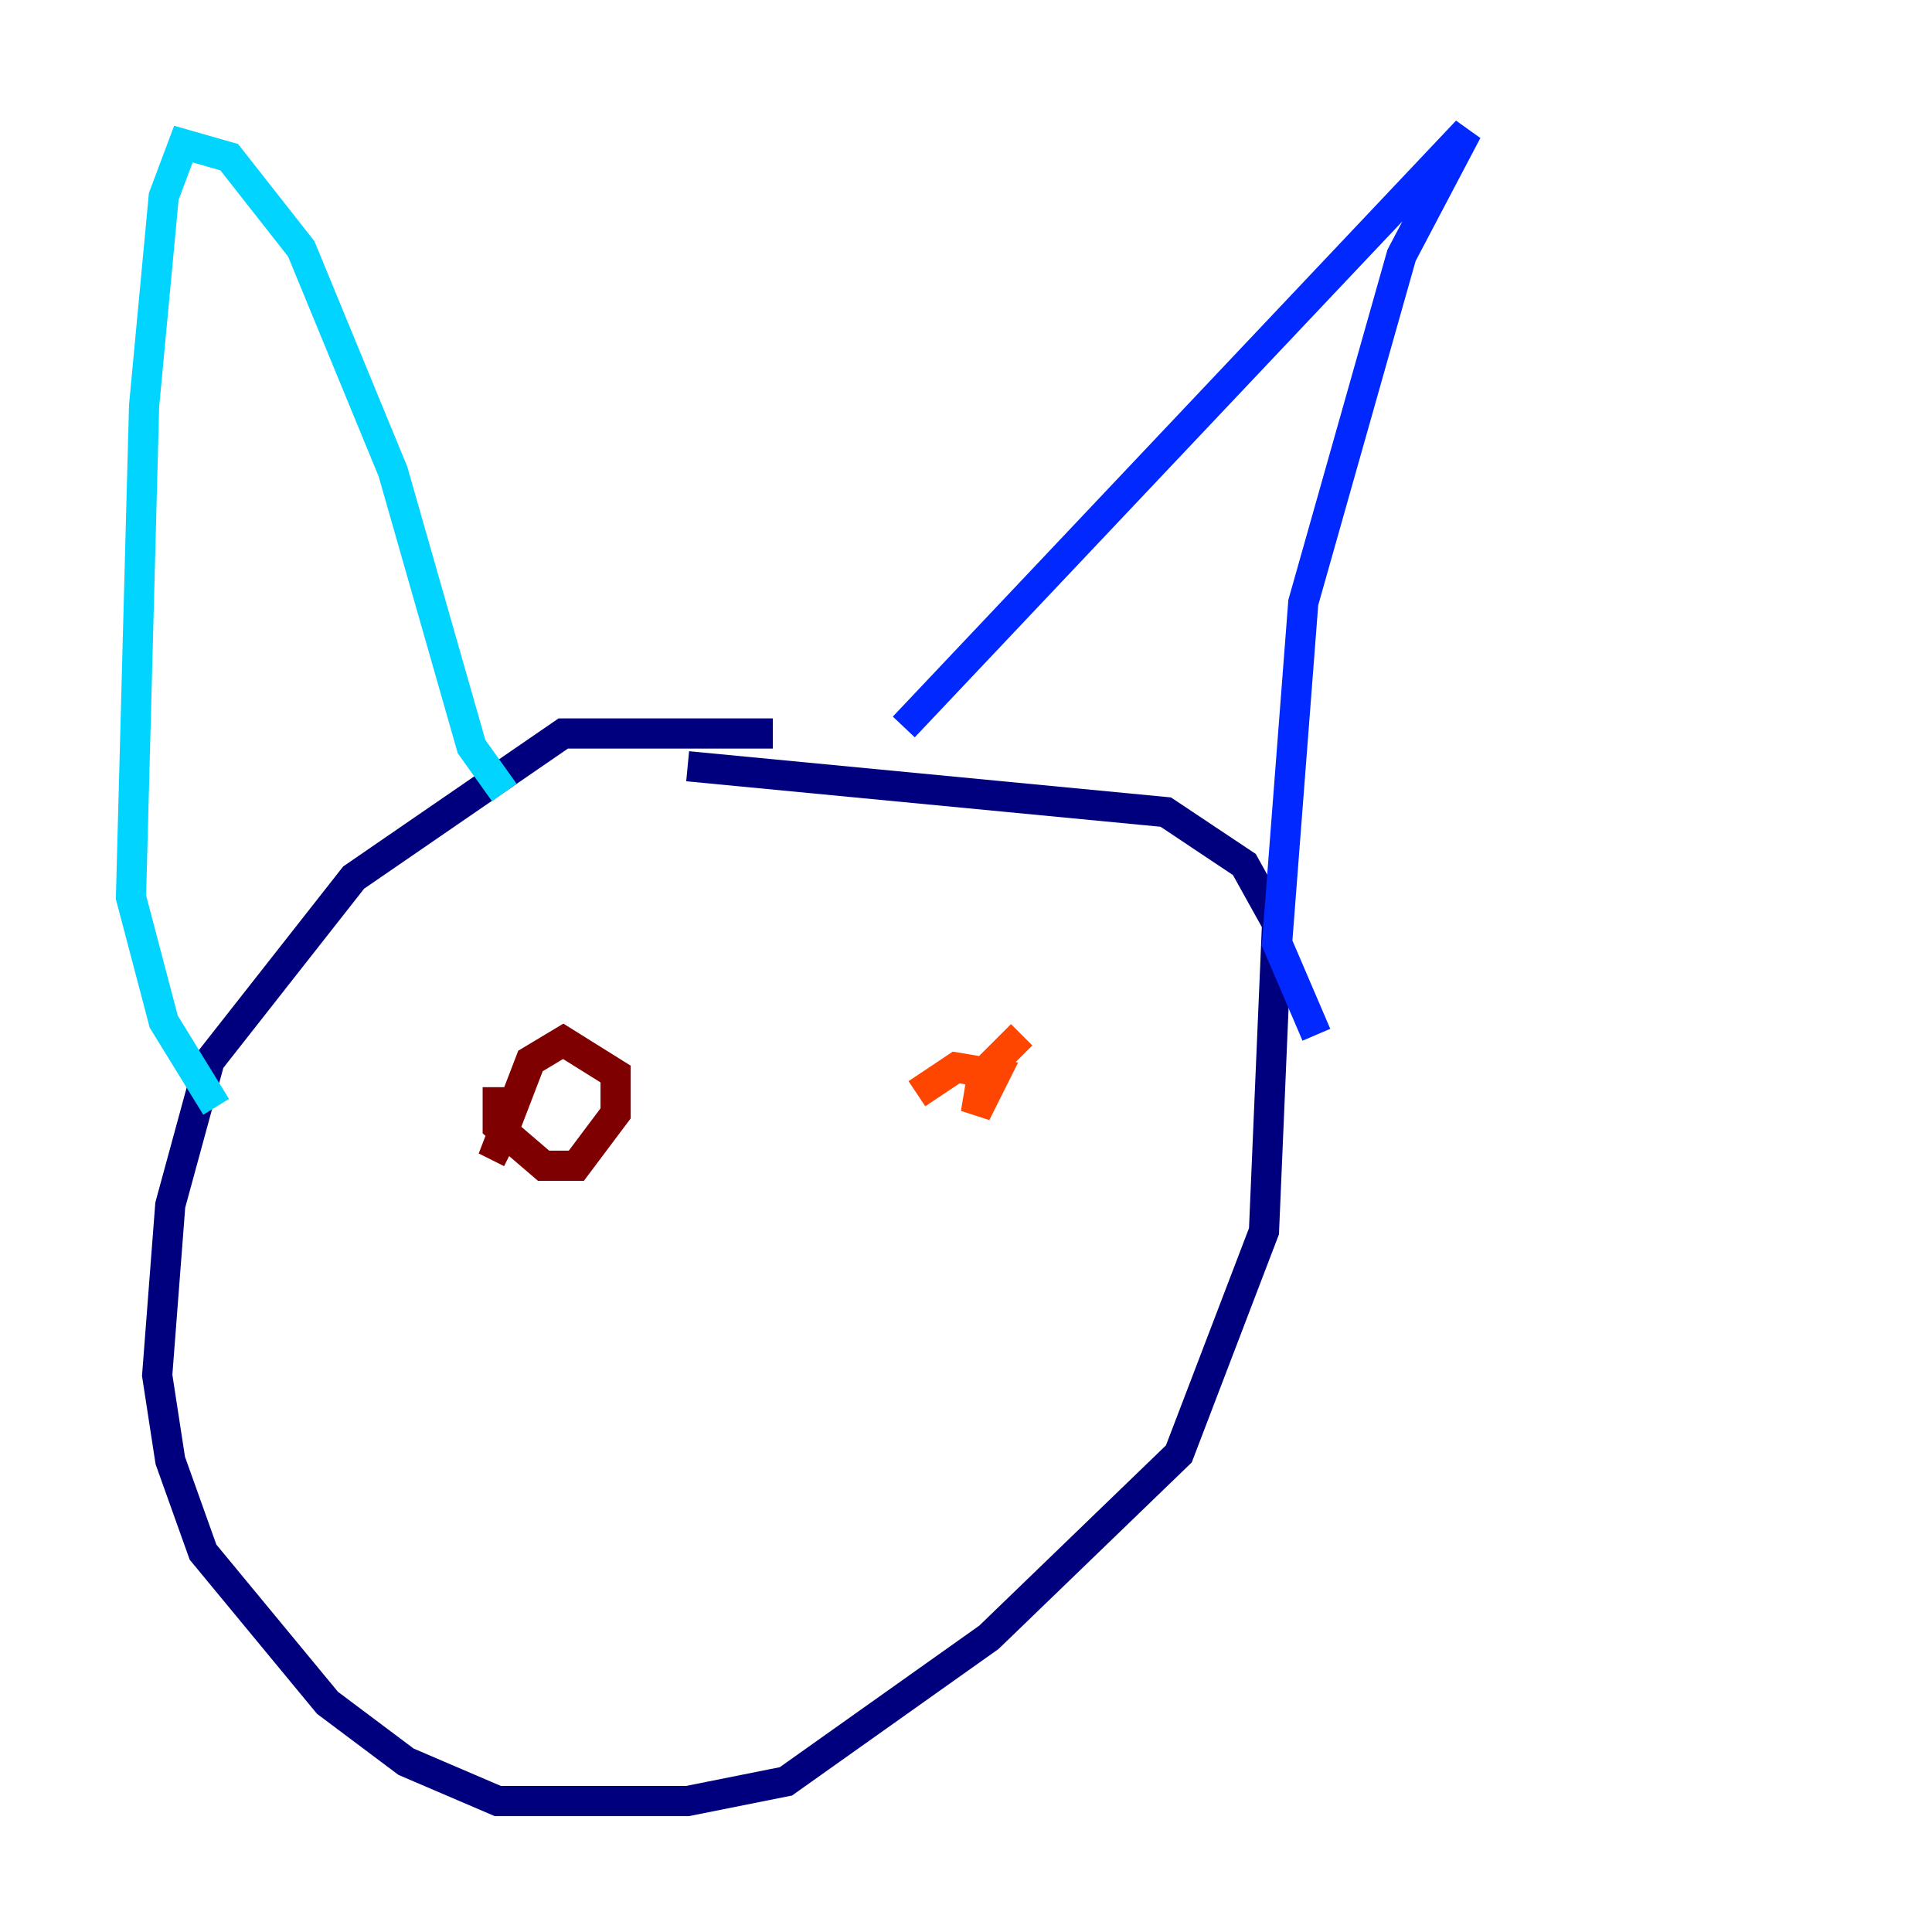 <?xml version="1.0" encoding="utf-8" ?>
<svg baseProfile="tiny" height="128" version="1.2" viewBox="0,0,128,128" width="128" xmlns="http://www.w3.org/2000/svg" xmlns:ev="http://www.w3.org/2001/xml-events" xmlns:xlink="http://www.w3.org/1999/xlink"><defs /><polyline fill="none" points="51.2,48.597 37.315,48.597 23.43,58.142 13.885,70.291 11.281,79.837 10.414,91.119 11.281,96.759 13.451,102.834 21.695,112.814 26.902,116.719 32.976,119.322 45.559,119.322 52.068,118.02 65.519,108.475 78.102,96.325 83.742,81.573 84.61,61.18 82.441,57.275 77.234,53.803 45.559,50.766" stroke="#00007f" stroke-width="2" /><polyline fill="none" points="59.878,48.163 97.193,8.678 92.854,16.922 86.346,39.919 84.61,62.481 87.214,68.556" stroke="#0028ff" stroke-width="2" /><polyline fill="none" points="33.41,52.502 31.241,49.464 26.034,31.241 19.959,16.488 15.186,10.414 12.149,9.546 10.848,13.017 9.546,26.902 8.678,59.444 10.848,67.688 14.319,73.329" stroke="#00d4ff" stroke-width="2" /><polyline fill="none" points="36.881,72.027 36.881,72.027" stroke="#7cff79" stroke-width="2" /><polyline fill="none" points="63.349,76.366 63.349,76.366" stroke="#ffe500" stroke-width="2" /><polyline fill="none" points="67.688,68.556 65.085,71.159 64.651,73.763 65.953,71.159 63.349,70.725 60.746,72.461" stroke="#ff4600" stroke-width="2" /><polyline fill="none" points="32.976,72.027 32.976,74.63 36.014,77.234 38.183,77.234 40.786,73.763 40.786,71.159 37.315,68.99 35.146,70.291 32.976,75.932 33.844,76.366" stroke="#7f0000" stroke-width="2" /></svg>